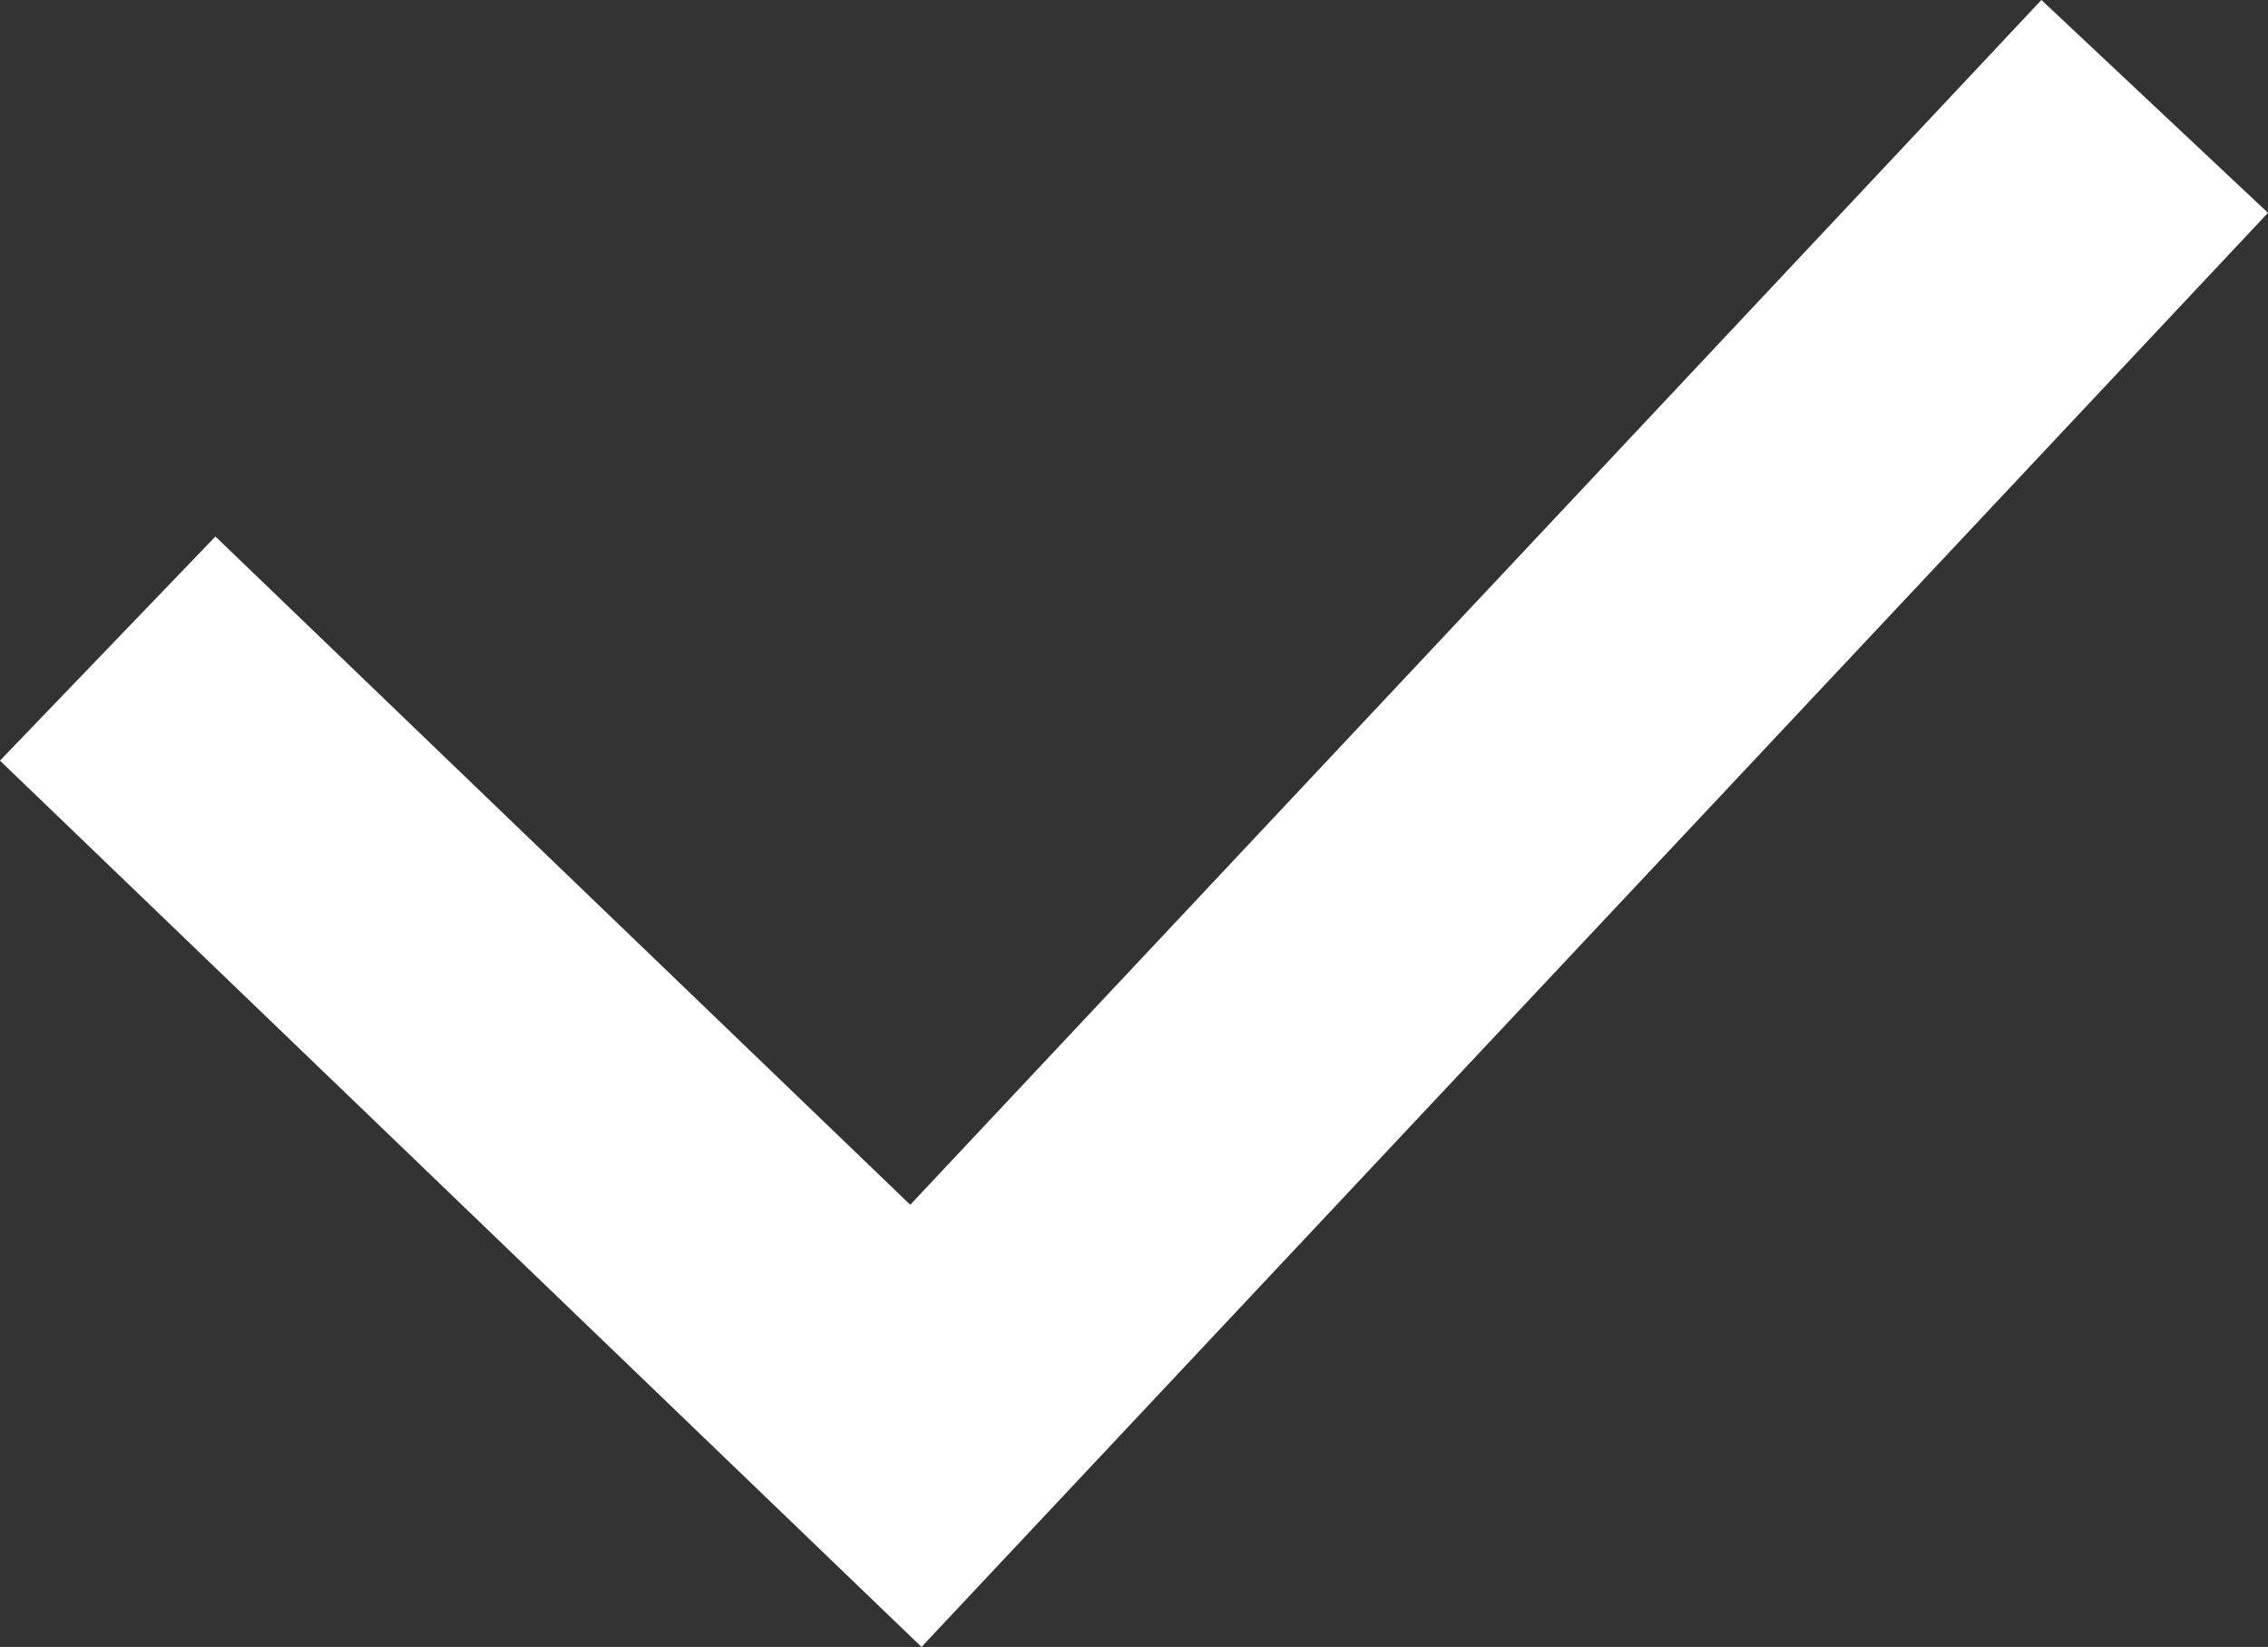 <svg xmlns="http://www.w3.org/2000/svg" width="29.186" height="21.188" viewBox="0 0 29.186 21.188">
  <rect x="0" y="0" width="29.186" height="21.188" fill="#333333" stroke="none"/>
  <path id="Path_4" data-name="Path 4" d="M0,6.975l10.4,10L26.342,0" transform="translate(1.386 1.369)" fill="none" stroke="#fff" stroke-miterlimit="10" stroke-width="4"/>
</svg>
